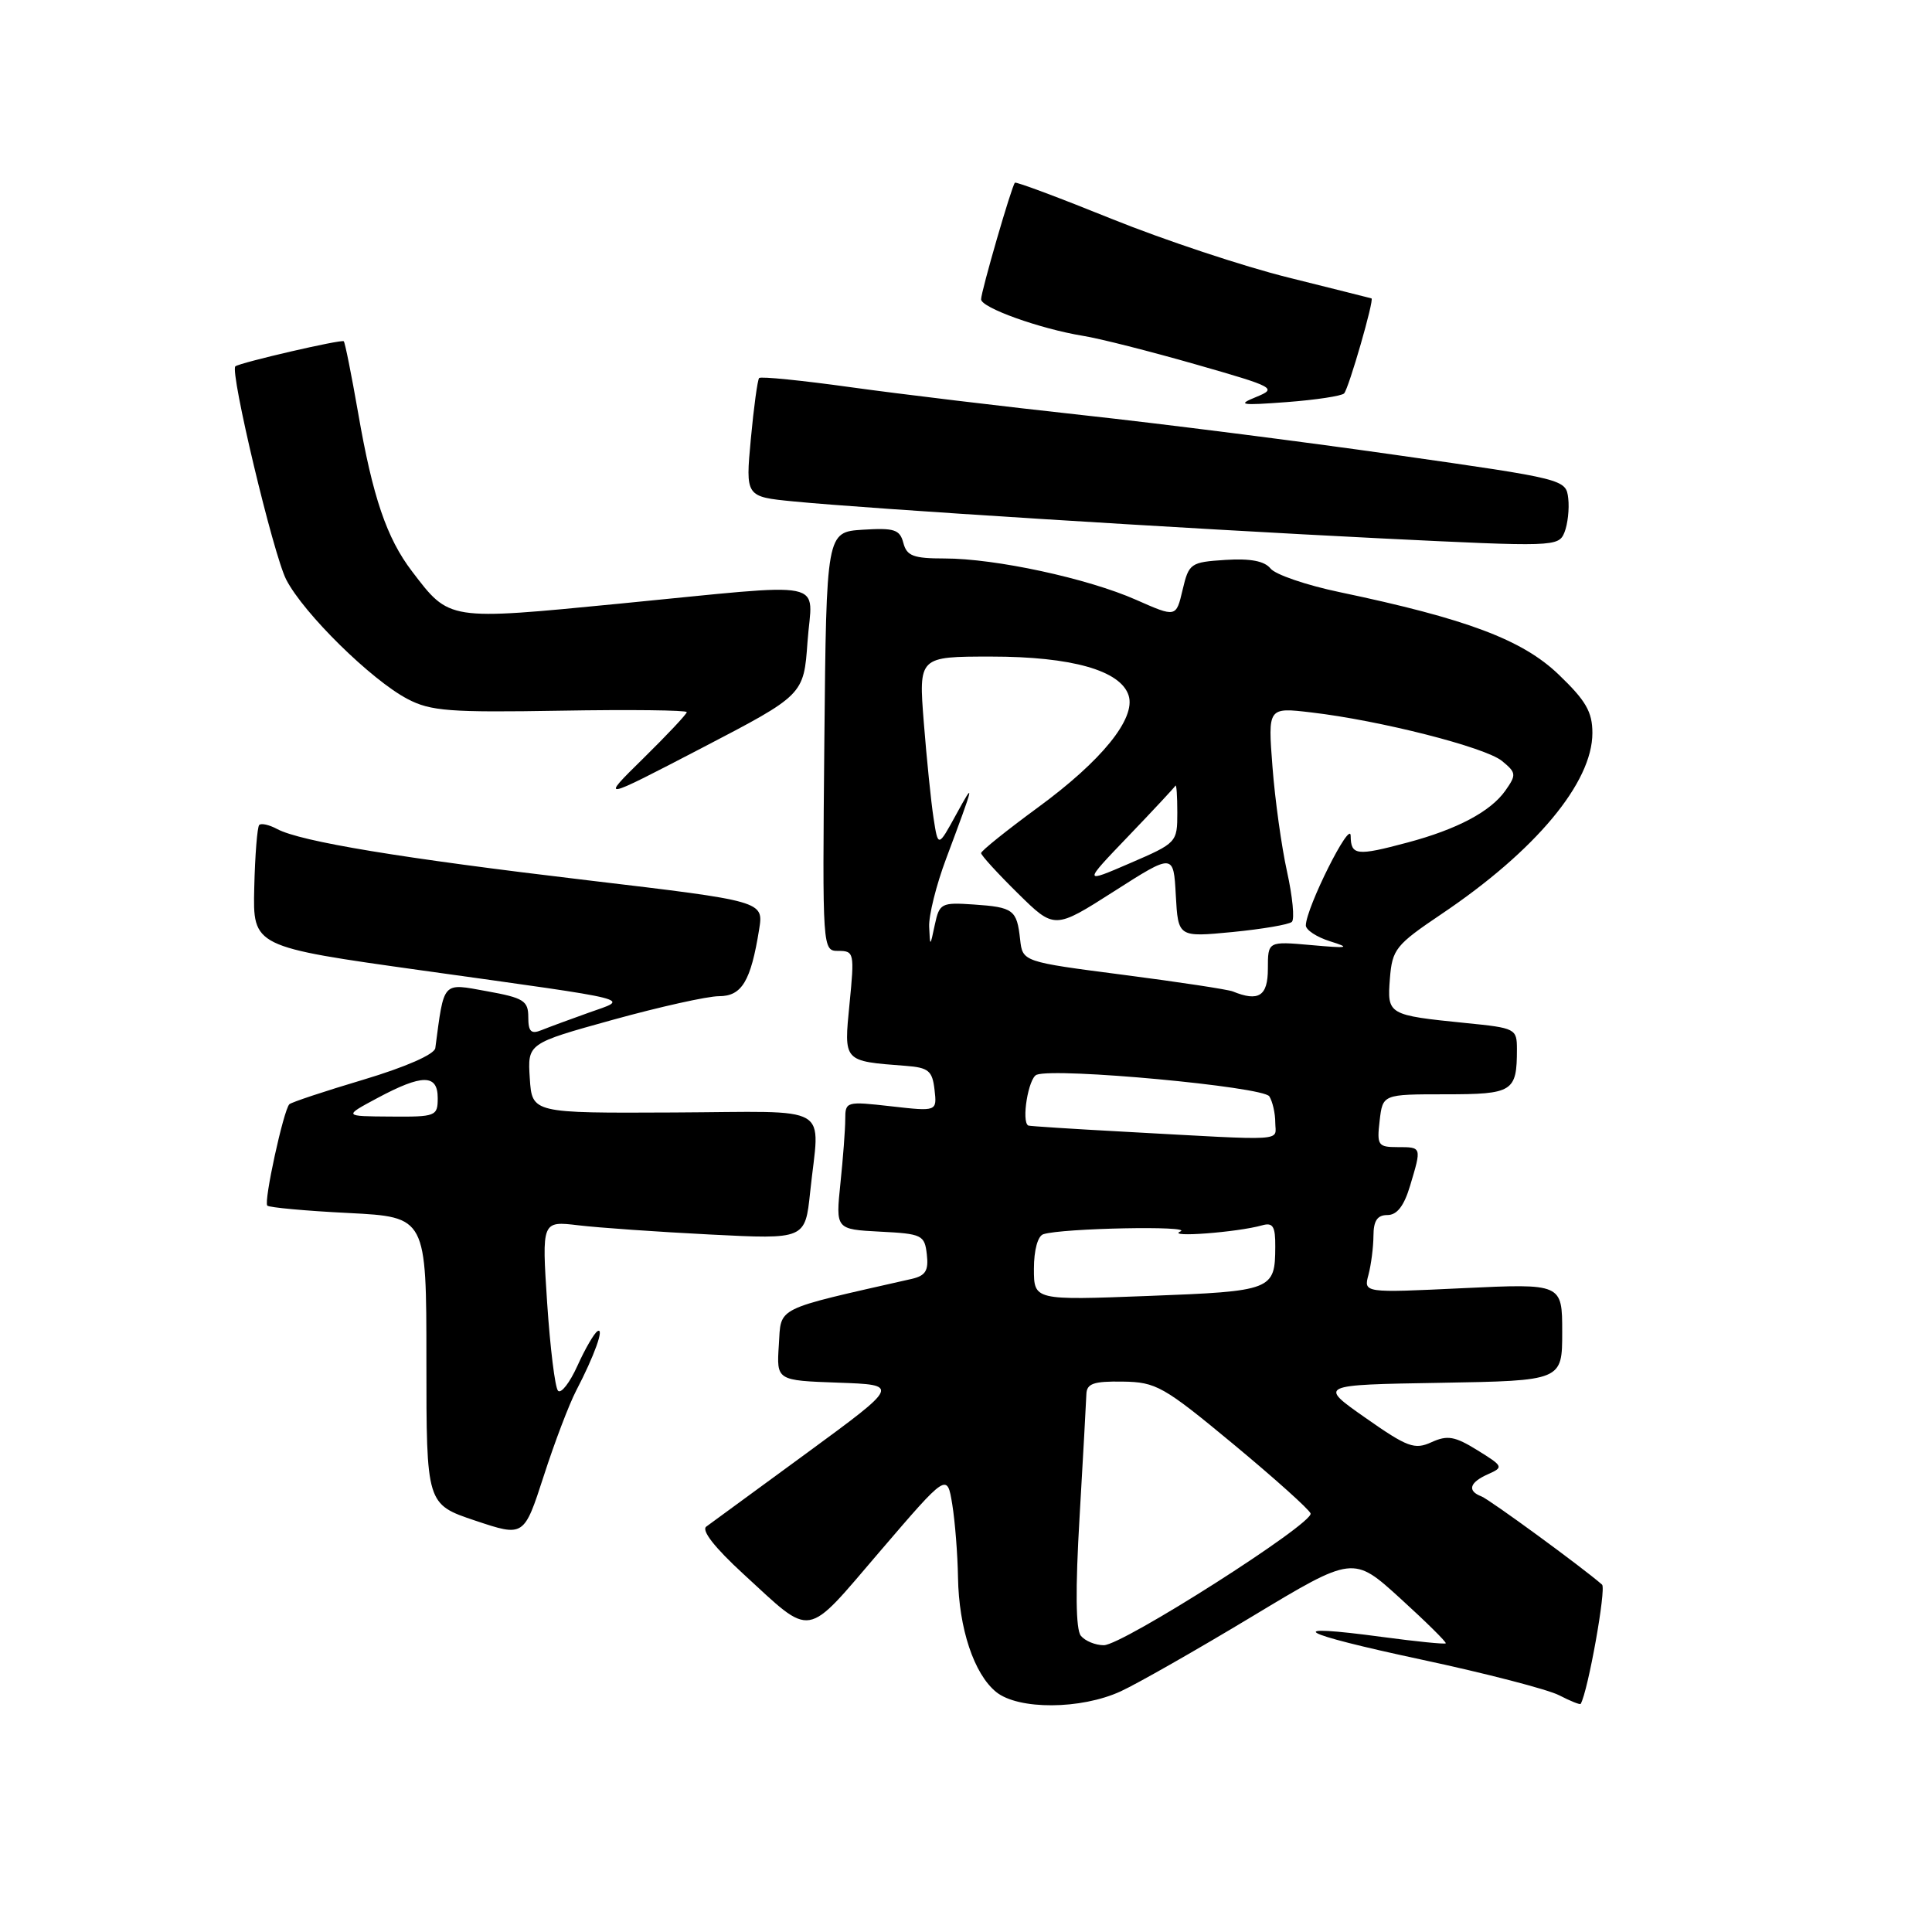 <?xml version="1.0" encoding="UTF-8" standalone="no"?>
<!DOCTYPE svg PUBLIC "-//W3C//DTD SVG 1.1//EN" "http://www.w3.org/Graphics/SVG/1.1/DTD/svg11.dtd" >
<svg xmlns="http://www.w3.org/2000/svg" xmlns:xlink="http://www.w3.org/1999/xlink" version="1.1" viewBox="0 0 256 256">
 <g >
 <path fill="currentColor"
d=" M 148.50 224.11 C 150.70 223.10 158.53 218.64 165.90 214.20 C 179.31 206.12 179.31 206.12 185.56 211.81 C 189.00 214.94 191.70 217.61 191.57 217.75 C 191.44 217.89 187.67 217.51 183.20 216.91 C 169.66 215.09 171.88 216.38 188.33 219.90 C 196.89 221.73 205.10 223.86 206.59 224.63 C 208.08 225.40 209.37 225.92 209.45 225.77 C 210.42 224.11 212.86 210.48 212.28 209.97 C 209.72 207.72 197.38 198.70 196.30 198.28 C 194.38 197.55 194.71 196.43 197.17 195.34 C 199.26 194.41 199.20 194.29 195.76 192.16 C 192.77 190.31 191.79 190.14 189.68 191.10 C 187.44 192.12 186.50 191.78 180.93 187.87 C 174.69 183.50 174.69 183.50 190.85 183.23 C 207.00 182.95 207.00 182.95 207.00 176.51 C 207.00 170.07 207.00 170.07 193.84 170.69 C 180.68 171.32 180.68 171.32 181.33 168.91 C 181.68 167.59 181.98 165.26 181.99 163.75 C 182.00 161.75 182.50 161.00 183.84 161.00 C 185.11 161.00 186.04 159.80 186.84 157.13 C 188.39 151.96 188.40 152.00 185.20 152.00 C 182.59 152.00 182.43 151.76 182.81 148.50 C 183.22 145.00 183.22 145.00 191.50 145.00 C 200.47 145.00 201.00 144.67 201.00 139.03 C 201.00 136.31 200.82 136.21 194.25 135.56 C 183.88 134.51 183.80 134.46 184.17 129.66 C 184.48 125.78 184.93 125.21 191.00 121.12 C 203.48 112.72 211.00 103.70 211.00 97.13 C 211.00 94.32 210.14 92.84 206.52 89.37 C 201.72 84.77 194.37 82.00 177.50 78.46 C 173.10 77.54 168.98 76.13 168.35 75.33 C 167.55 74.34 165.69 73.98 162.38 74.19 C 157.74 74.49 157.53 74.64 156.70 78.16 C 155.84 81.82 155.84 81.82 150.54 79.48 C 144.13 76.64 131.89 74.00 125.16 74.00 C 121.03 74.00 120.15 73.67 119.70 71.94 C 119.23 70.16 118.50 69.93 114.33 70.19 C 109.50 70.50 109.50 70.50 109.23 98.25 C 108.97 126.00 108.97 126.00 111.11 126.00 C 113.17 126.00 113.23 126.30 112.57 132.97 C 111.81 140.73 111.68 140.59 120.00 141.23 C 123.04 141.46 123.54 141.88 123.83 144.39 C 124.16 147.28 124.16 147.28 118.08 146.59 C 112.14 145.92 112.00 145.95 112.00 148.30 C 112.00 149.63 111.71 153.45 111.36 156.80 C 110.73 162.89 110.73 162.89 116.61 163.20 C 122.19 163.48 122.52 163.65 122.81 166.22 C 123.06 168.36 122.64 169.04 120.81 169.46 C 102.43 173.63 103.53 173.08 103.20 178.21 C 102.89 182.92 102.89 182.92 111.06 183.21 C 119.22 183.50 119.22 183.50 106.95 192.50 C 100.20 197.45 94.19 201.85 93.59 202.28 C 92.90 202.77 94.70 205.07 98.50 208.56 C 107.81 217.09 106.54 217.30 116.61 205.55 C 125.50 195.18 125.50 195.18 126.18 199.34 C 126.55 201.63 126.89 205.97 126.94 209.00 C 127.05 215.78 129.06 221.82 132.00 224.20 C 134.94 226.58 143.23 226.54 148.50 224.11 Z  M 76.35 184.26 C 78.75 179.66 80.14 175.80 79.17 176.39 C 78.72 176.67 77.52 178.74 76.51 180.98 C 75.49 183.23 74.34 184.71 73.94 184.28 C 73.54 183.85 72.90 178.61 72.50 172.64 C 71.79 161.78 71.79 161.78 76.65 162.36 C 79.32 162.68 87.17 163.23 94.10 163.58 C 106.69 164.22 106.69 164.22 107.35 157.96 C 108.59 146.07 110.72 147.31 89.25 147.41 C 70.50 147.50 70.50 147.50 70.20 142.88 C 69.90 138.26 69.90 138.26 81.20 135.13 C 87.42 133.41 93.75 132.00 95.27 132.00 C 98.30 132.00 99.49 130.01 100.59 123.15 C 101.19 119.41 101.19 119.41 77.85 116.64 C 53.18 113.72 39.84 111.52 36.72 109.85 C 35.68 109.29 34.62 109.05 34.35 109.31 C 34.09 109.57 33.79 113.31 33.69 117.62 C 33.50 125.45 33.50 125.45 56.00 128.60 C 84.98 132.65 83.42 132.26 78.00 134.19 C 75.53 135.07 72.71 136.11 71.75 136.50 C 70.37 137.06 70.00 136.70 70.00 134.77 C 70.00 132.61 69.39 132.22 64.51 131.34 C 58.55 130.26 58.87 129.90 57.68 138.88 C 57.57 139.71 53.74 141.39 48.16 143.06 C 43.02 144.59 38.60 146.06 38.34 146.32 C 37.57 147.10 34.92 159.25 35.42 159.75 C 35.67 160.00 40.52 160.45 46.19 160.73 C 56.50 161.26 56.50 161.26 56.50 180.29 C 56.50 199.32 56.50 199.32 62.97 201.49 C 69.43 203.65 69.43 203.65 72.05 195.57 C 73.48 191.13 75.42 186.04 76.35 184.26 Z  M 107.00 85.04 C 107.60 76.63 110.53 77.22 82.06 79.99 C 59.28 82.21 59.59 82.26 54.59 75.70 C 51.24 71.31 49.38 65.85 47.45 54.69 C 46.57 49.65 45.72 45.39 45.55 45.22 C 45.26 44.93 31.83 48.04 31.19 48.54 C 30.42 49.15 36.22 73.51 37.93 76.81 C 40.25 81.30 49.21 90.11 54.00 92.62 C 57.06 94.23 59.59 94.42 74.25 94.17 C 83.46 94.01 91.00 94.10 91.00 94.36 C 91.00 94.62 88.41 97.37 85.25 100.48 C 79.50 106.13 79.50 106.13 93.00 99.11 C 106.50 92.08 106.50 92.08 107.00 85.04 Z  M 207.80 66.04 C 207.50 63.51 207.38 63.48 185.00 60.29 C 172.62 58.52 153.95 56.15 143.50 55.01 C 133.05 53.87 119.21 52.21 112.74 51.31 C 106.28 50.41 100.81 49.86 100.59 50.09 C 100.38 50.32 99.88 53.95 99.49 58.16 C 98.78 65.82 98.78 65.82 105.14 66.44 C 115.02 67.41 157.00 70.05 183.00 71.34 C 205.97 72.47 206.52 72.46 207.30 70.54 C 207.73 69.46 207.96 67.43 207.80 66.04 Z  M 178.10 52.13 C 178.72 51.47 182.12 39.68 181.73 39.54 C 181.60 39.50 176.64 38.25 170.70 36.77 C 164.76 35.30 154.24 31.80 147.32 29.01 C 140.40 26.21 134.62 24.05 134.48 24.21 C 134.04 24.68 130.00 38.63 130.00 39.66 C 130.00 40.77 137.80 43.57 143.50 44.50 C 145.70 44.85 152.42 46.56 158.43 48.28 C 168.98 51.30 169.26 51.45 166.43 52.61 C 163.87 53.65 164.39 53.74 170.50 53.28 C 174.35 52.99 177.77 52.47 178.10 52.13 Z  M 143.22 216.75 C 142.54 215.92 142.48 210.64 143.05 201.00 C 143.51 193.03 143.92 185.71 143.95 184.75 C 143.99 183.33 144.89 183.01 148.75 183.07 C 153.19 183.13 154.15 183.67 163.43 191.36 C 168.89 195.89 173.49 200.02 173.66 200.54 C 174.06 201.87 148.74 218.00 146.26 218.00 C 145.15 218.00 143.78 217.44 143.22 216.75 Z  M 137.00 168.12 C 137.00 165.65 137.51 163.77 138.25 163.54 C 140.76 162.73 158.26 162.39 156.40 163.18 C 154.47 164.01 163.97 163.29 167.25 162.36 C 168.67 161.96 169.00 162.50 168.98 165.18 C 168.96 170.96 168.62 171.09 152.15 171.72 C 137.00 172.30 137.00 172.30 137.00 168.12 Z  M 149.00 149.96 C 142.12 149.59 136.39 149.22 136.25 149.14 C 135.31 148.62 136.27 142.83 137.36 142.41 C 139.91 141.44 167.37 143.99 168.19 145.27 C 168.62 145.95 168.98 147.51 168.98 148.75 C 169.00 151.28 170.92 151.16 149.00 149.96 Z  M 163.35 131.37 C 162.71 131.11 156.19 130.12 148.85 129.17 C 135.50 127.44 135.50 127.44 135.17 124.47 C 134.74 120.55 134.29 120.21 129.01 119.85 C 124.73 119.56 124.48 119.69 123.87 122.52 C 123.24 125.50 123.24 125.50 123.12 122.80 C 123.05 121.31 124.06 117.26 125.36 113.80 C 129.14 103.70 129.24 103.27 126.71 107.90 C 124.30 112.30 124.30 112.30 123.70 108.40 C 123.37 106.26 122.79 100.56 122.41 95.75 C 121.72 87.00 121.72 87.00 131.34 87.00 C 141.99 87.00 148.50 88.84 149.55 92.16 C 150.52 95.21 145.98 100.81 137.52 107.00 C 133.39 110.03 130.01 112.74 130.00 113.04 C 130.00 113.33 132.19 115.73 134.86 118.36 C 139.72 123.15 139.72 123.15 147.61 118.11 C 155.50 113.07 155.50 113.07 155.80 118.63 C 156.11 124.19 156.11 124.19 163.30 123.50 C 167.26 123.11 170.81 122.51 171.18 122.15 C 171.56 121.79 171.27 118.80 170.54 115.50 C 169.81 112.20 168.94 105.95 168.61 101.61 C 168.00 93.72 168.00 93.72 173.75 94.40 C 182.86 95.46 196.79 99.01 199.02 100.83 C 200.92 102.39 200.95 102.65 199.47 104.76 C 197.51 107.54 193.07 109.89 186.50 111.64 C 179.74 113.45 179.00 113.36 178.97 110.75 C 178.94 108.55 173.09 120.23 173.03 122.61 C 173.01 123.21 174.46 124.17 176.25 124.73 C 179.03 125.60 178.66 125.67 173.75 125.23 C 168.00 124.72 168.00 124.72 168.00 128.36 C 168.00 131.99 166.78 132.77 163.35 131.37 Z  M 149.50 110.81 C 152.80 107.37 155.61 104.35 155.75 104.11 C 155.89 103.87 156.00 105.47 156.00 107.67 C 156.00 111.63 155.93 111.70 149.75 114.37 C 143.50 117.07 143.50 117.07 149.50 110.81 Z  M 50.00 145.50 C 55.96 142.31 58.00 142.31 58.00 145.50 C 58.00 147.90 57.76 148.00 51.75 147.95 C 45.50 147.91 45.50 147.91 50.00 145.50 Z "/>
</g>
</svg>